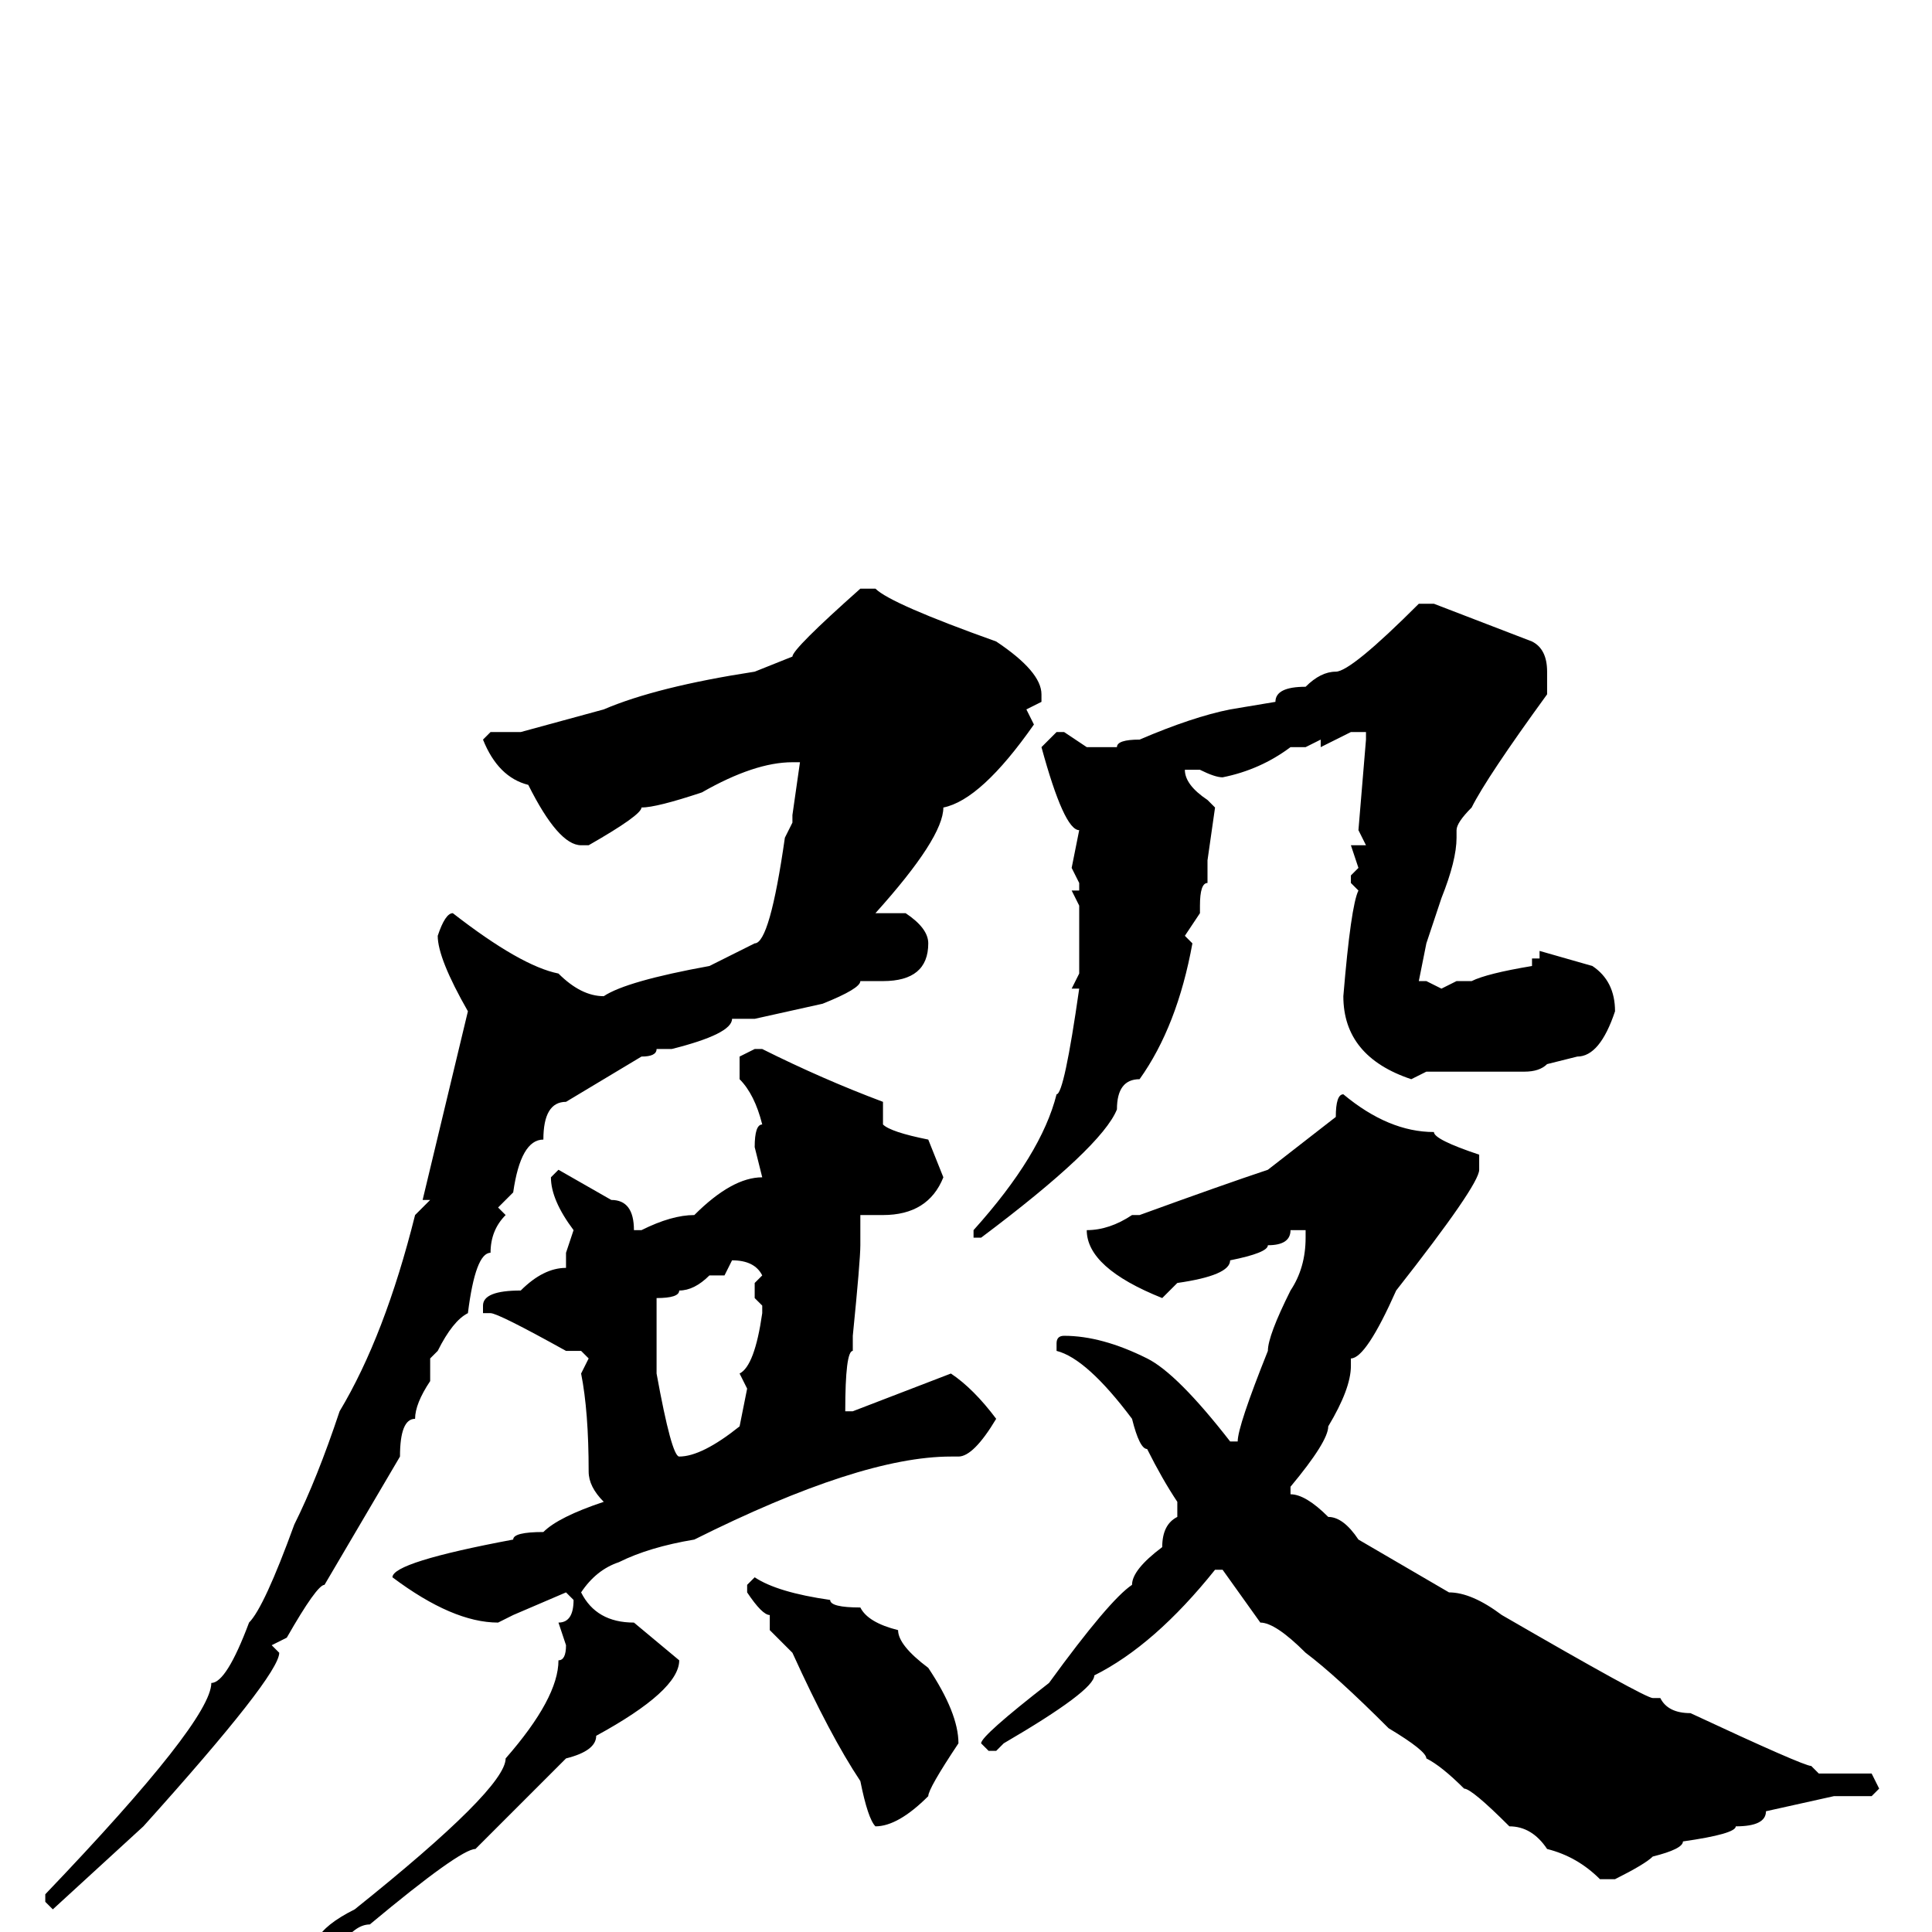 <svg xmlns="http://www.w3.org/2000/svg" viewBox="0 -256 256 256">
	<path fill="#000000" d="M114 -178H116Q118 -176 132 -171Q138 -167 138 -164V-163L136 -162L137 -160Q130 -150 125 -149Q125 -145 116 -135H117H120Q123 -133 123 -131Q123 -126 117 -126H114Q114 -125 109 -123L100 -121H97Q97 -119 89 -117H87Q87 -116 85 -116L75 -110Q72 -110 72 -105Q69 -105 68 -98L66 -96L67 -95Q65 -93 65 -90Q63 -90 62 -82Q60 -81 58 -77L57 -76V-73Q55 -70 55 -68Q53 -68 53 -63L43 -46Q42 -46 38 -39L36 -38L37 -37Q37 -34 19 -14L7 -3L6 -4V-5Q28 -28 28 -33Q30 -33 33 -41Q35 -43 39 -54Q42 -60 45 -69Q51 -79 55 -95L57 -97H56L62 -122Q58 -129 58 -132Q59 -135 60 -135Q69 -128 74 -127Q77 -124 80 -124Q83 -126 94 -128L100 -131Q102 -131 104 -145L105 -147V-148L106 -155H105Q100 -155 93 -151Q87 -149 85 -149Q85 -148 78 -144H77Q74 -144 70 -152Q66 -153 64 -158L65 -159H69L80 -162Q87 -165 100 -167L105 -169Q105 -170 114 -178ZM188 -176H190L203 -171Q205 -170 205 -167V-164Q197 -153 195 -149Q193 -147 193 -146V-145Q193 -142 191 -137L189 -131L188 -126H189L191 -125L193 -126H195Q197 -127 203 -128V-129H204V-130L211 -128Q214 -126 214 -122Q212 -116 209 -116L205 -115Q204 -114 202 -114H193H189L187 -113Q178 -116 178 -124Q179 -136 180 -138L179 -139V-140L180 -141L179 -144H181L180 -146L181 -158V-159H179L175 -157V-158L173 -157H171Q167 -154 162 -153Q161 -153 159 -154H157Q157 -152 160 -150L161 -149L160 -142V-139Q159 -139 159 -136V-135L157 -132L158 -131Q156 -120 151 -113Q148 -113 148 -109Q146 -104 130 -92H129V-93Q138 -103 140 -111Q141 -111 143 -125H142L143 -127V-136L142 -138H143V-139L142 -141L143 -146Q141 -146 138 -157L140 -159H141L144 -157H146H148Q148 -158 151 -158Q158 -161 163 -162L169 -163Q169 -165 173 -165Q175 -167 177 -167Q179 -167 188 -176ZM100 -117H101Q109 -113 117 -110V-109V-107Q118 -106 123 -105L125 -100Q123 -95 117 -95H114V-91Q114 -89 113 -79V-77Q112 -77 112 -69H113L126 -74Q129 -72 132 -68Q129 -63 127 -63H126Q114 -63 92 -52Q86 -51 82 -49Q79 -48 77 -45Q79 -41 84 -41L90 -36Q90 -32 79 -26Q79 -24 75 -23L63 -11Q61 -11 49 -1Q47 -1 45 2H44H43L42 1Q43 -1 47 -3Q67 -19 67 -23Q74 -31 74 -36Q75 -36 75 -38L74 -41Q76 -41 76 -44L75 -45L68 -42L66 -41Q60 -41 52 -47Q52 -49 68 -52Q68 -53 72 -53Q74 -55 80 -57Q78 -59 78 -61Q78 -69 77 -74L78 -76L77 -77H76H75Q66 -82 65 -82H64V-83Q64 -85 69 -85Q72 -88 75 -88V-89V-90L76 -93Q73 -97 73 -100L74 -101L81 -97Q84 -97 84 -93H85Q89 -95 92 -95Q97 -100 101 -100L100 -104Q100 -107 101 -107Q100 -111 98 -113V-116ZM178 -111Q184 -106 190 -106Q190 -105 196 -103V-101Q196 -99 185 -85Q181 -76 179 -76V-75Q179 -72 176 -67Q176 -65 171 -59V-58Q173 -58 176 -55Q178 -55 180 -52L192 -45Q195 -45 199 -42Q218 -31 219 -31H220Q221 -29 224 -29Q239 -22 240 -22L241 -21H244H248L249 -19L248 -18H243L234 -16Q234 -14 230 -14Q230 -13 223 -12Q223 -11 219 -10Q218 -9 214 -7H212Q209 -10 205 -11Q203 -14 200 -14Q195 -19 194 -19Q191 -22 189 -23Q189 -24 184 -27Q177 -34 173 -37Q169 -41 167 -41L162 -48H161Q153 -38 145 -34Q145 -32 133 -25L132 -24H131L130 -25Q130 -26 139 -33Q147 -44 150 -46Q150 -48 154 -51Q154 -54 156 -55V-57Q154 -60 152 -64Q151 -64 150 -68Q144 -76 140 -77V-78Q140 -79 141 -79Q146 -79 152 -76Q156 -74 163 -65H164Q164 -67 168 -77Q168 -79 171 -85Q173 -88 173 -92V-93H171Q171 -91 168 -91Q168 -90 163 -89Q163 -87 156 -86L154 -84Q144 -88 144 -93Q147 -93 150 -95H151Q162 -99 168 -101L177 -108Q177 -111 178 -111ZM97 -89L96 -87H94Q92 -85 90 -85Q90 -84 87 -84V-82V-79V-74Q89 -63 90 -63Q93 -63 98 -67L99 -72L98 -74Q100 -75 101 -82V-83L100 -84V-86L101 -87Q100 -89 97 -89ZM100 -47Q103 -45 110 -44Q110 -43 114 -43Q115 -41 119 -40Q119 -38 123 -35Q127 -29 127 -25Q123 -19 123 -18Q119 -14 116 -14Q115 -15 114 -20Q110 -26 105 -37L102 -40V-42Q101 -42 99 -45V-46Z"/>
</svg>